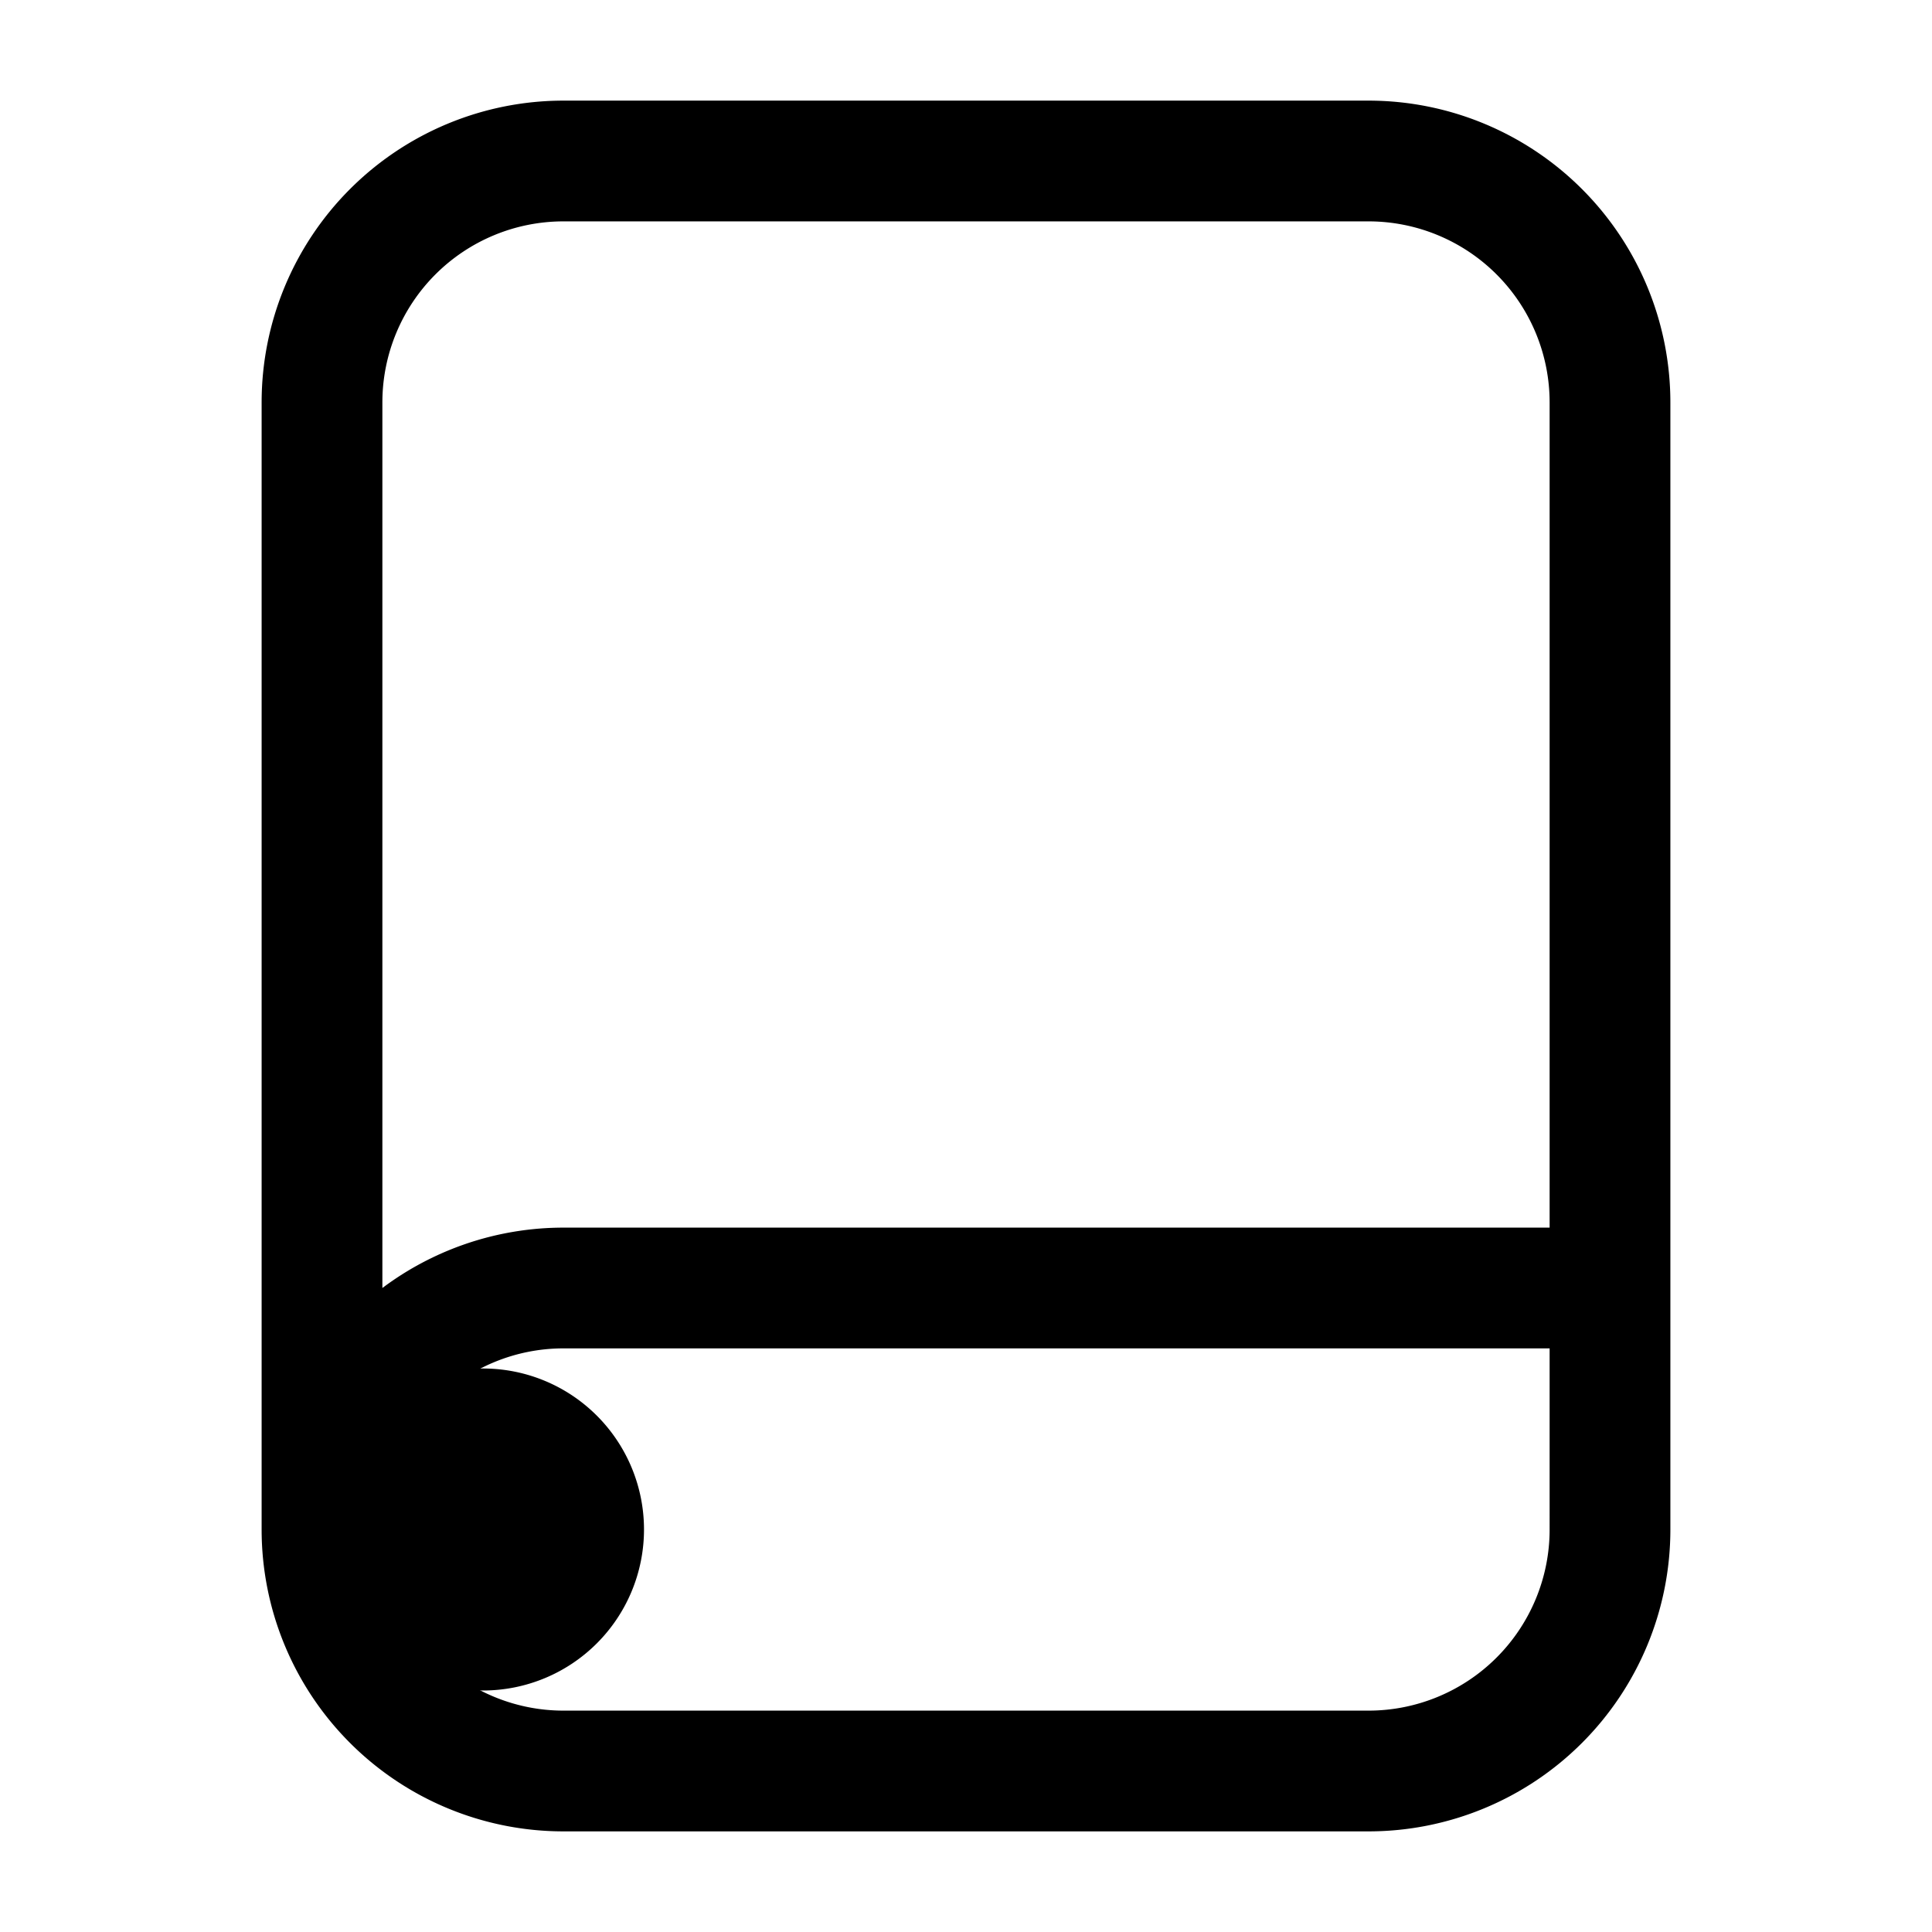 <svg xmlns="http://www.w3.org/2000/svg" width="24" height="24" fill="none" viewBox="0 0 24 24">
  <path fill="color(display-p3 .98 .561 .561)" d="M8 19a2 2 0 1 1-4 0 2 2 0 0 1 4 0Z"/>
  <path stroke="#000" stroke-width="1.5" d="M20 19V5a3 3 0 0 0-3-3H7a3 3 0 0 0-3 3v14m16 0a3 3 0 0 1-3 3H7a3 3 0 0 1-3-3m16 0v-3H7a3 3 0 0 0-3 3"/>
</svg>
